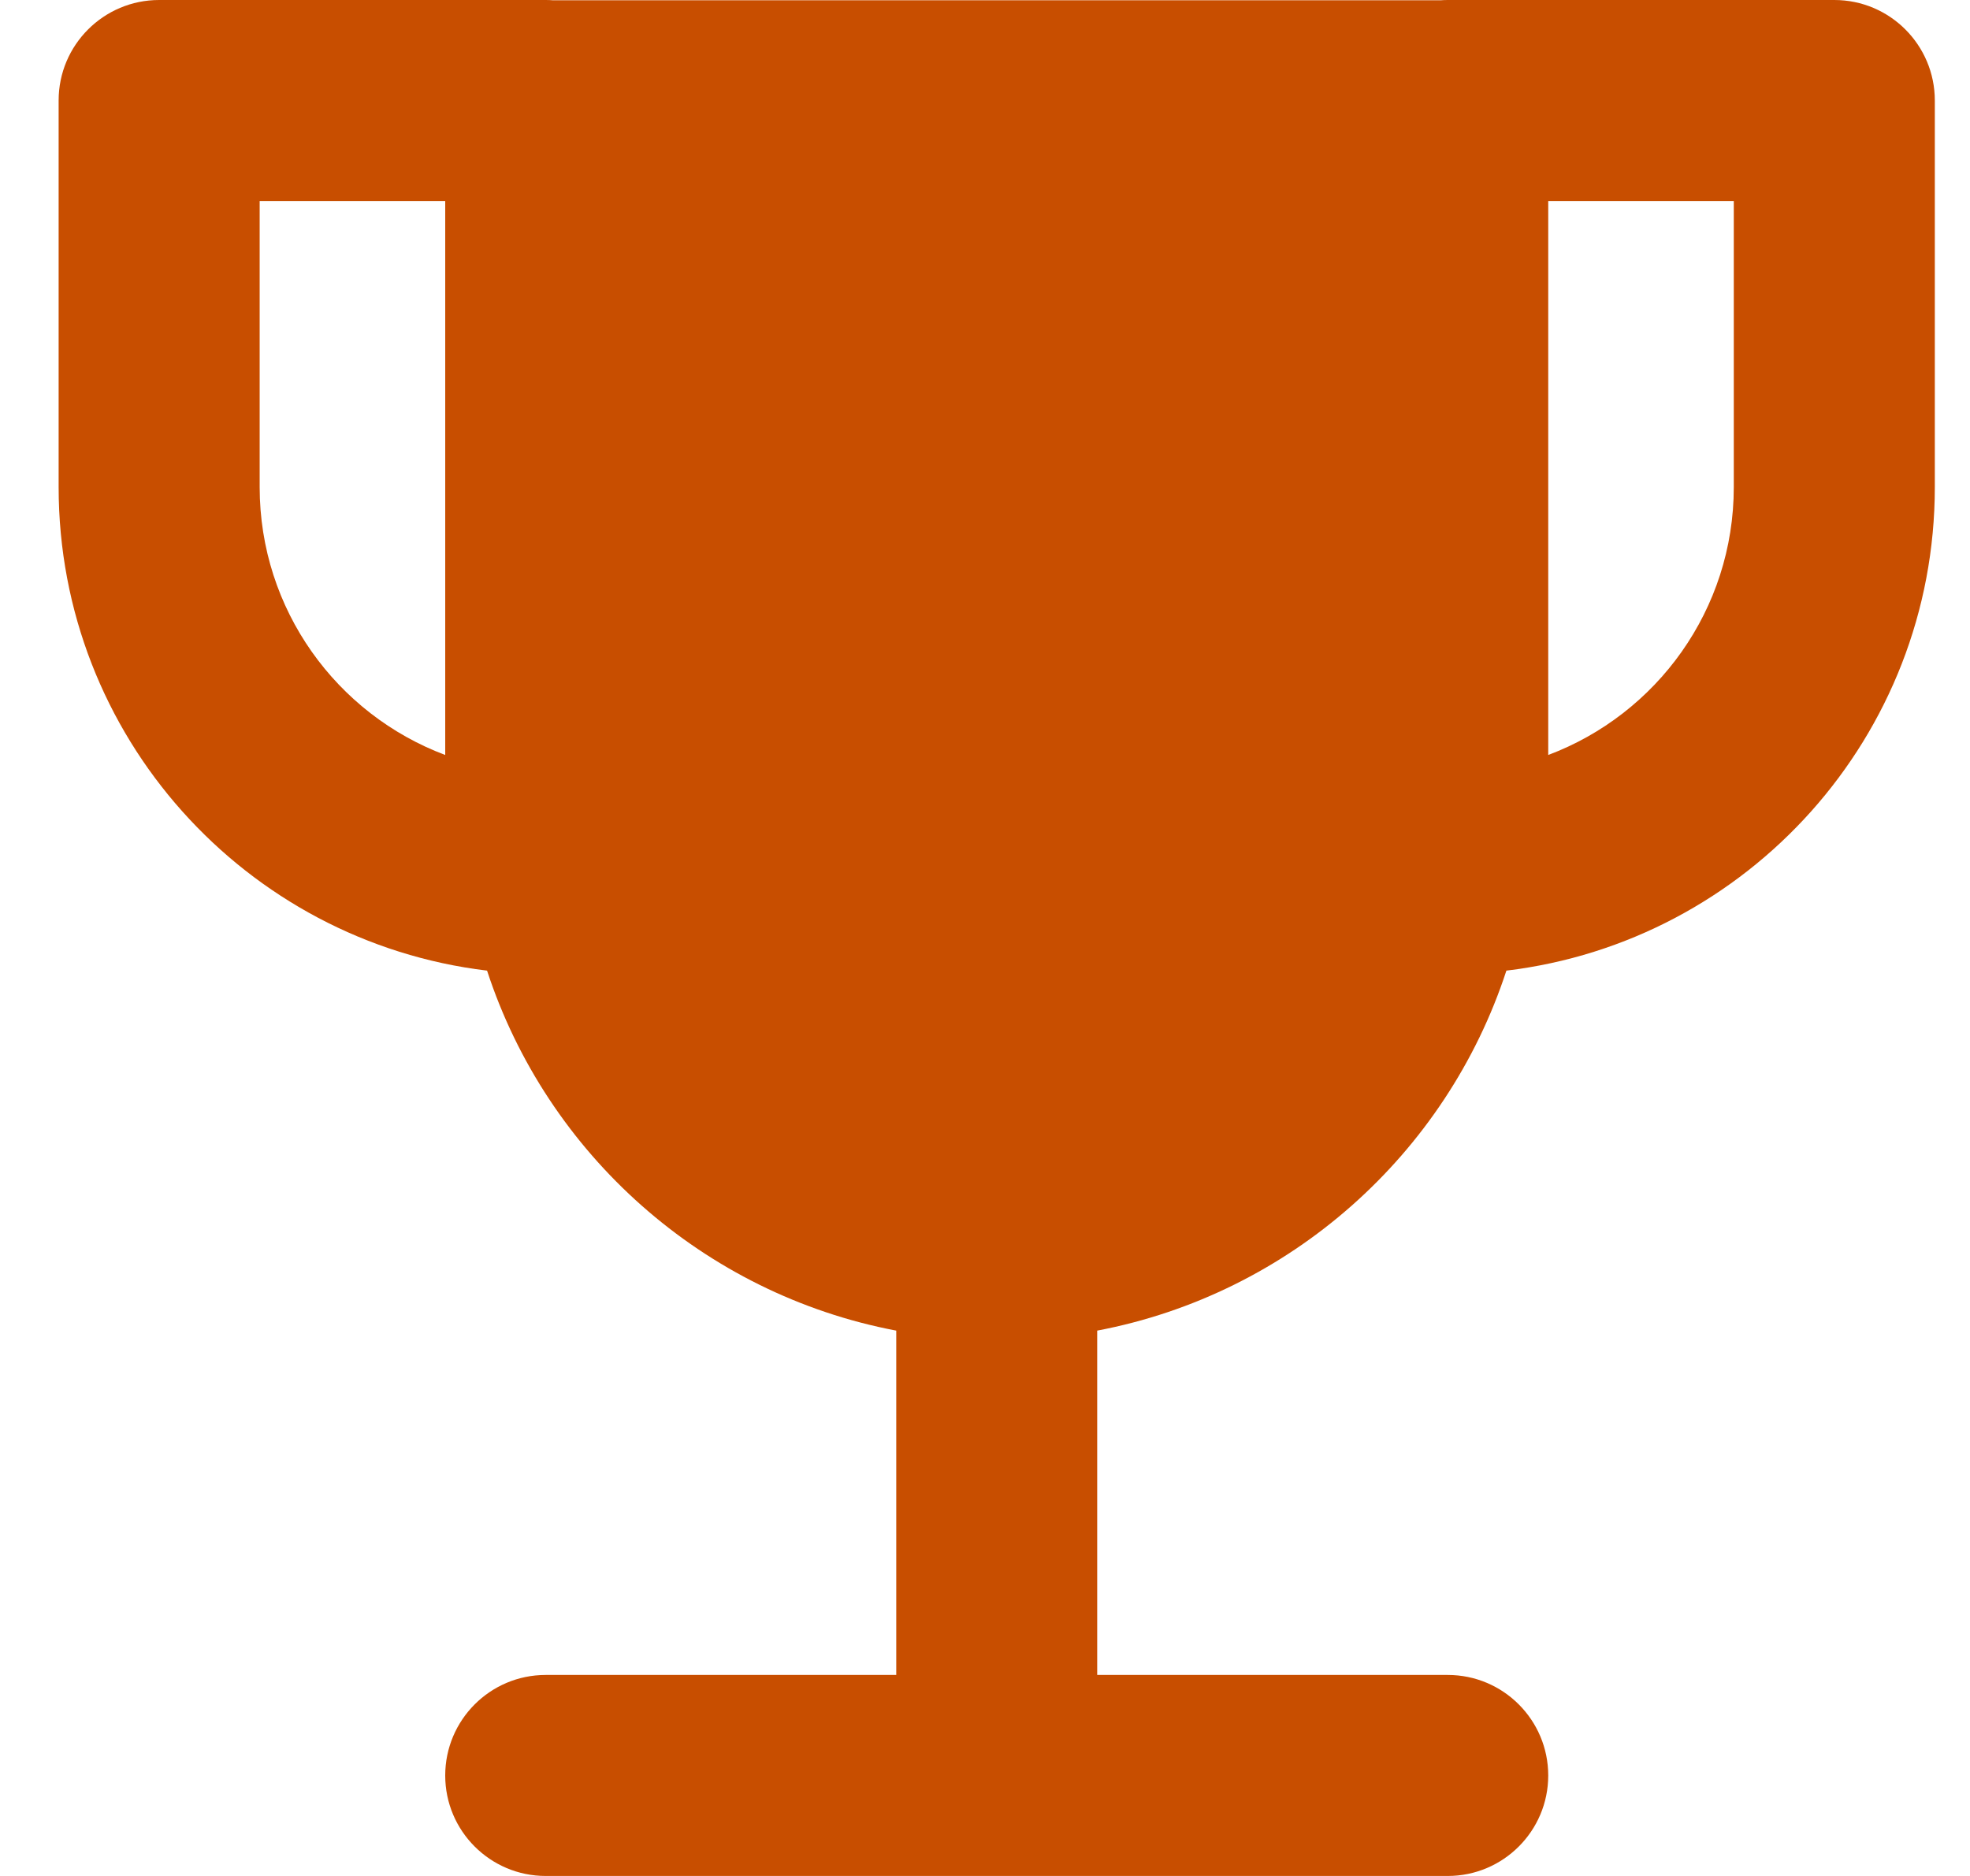 <svg width="21" height="20" viewBox="0 0 21 20" fill="none" xmlns="http://www.w3.org/2000/svg">
<path fill-rule="evenodd" clip-rule="evenodd" d="M0.625 1.071C0.625 0.48 1.105 0 1.696 0H5.817C5.844 0 5.871 0.001 5.897 0.003H15.355C15.381 0.001 15.407 0 15.433 0H19.554C20.145 0 20.625 0.48 20.625 1.072V5.193C20.625 7.849 18.631 10.039 16.058 10.348C15.419 12.304 13.752 13.796 11.696 14.186V17.857H15.433C16.024 17.857 16.504 18.337 16.504 18.929C16.504 19.52 16.024 20 15.433 20H10.662C10.65 20.001 10.638 20.001 10.625 20.001C10.612 20.001 10.6 20.001 10.588 20H5.817C5.226 20 4.746 19.52 4.746 18.929C4.746 18.337 5.226 17.857 5.817 17.857H9.554V14.186C7.498 13.796 5.831 12.304 5.192 10.348C2.619 10.039 0.625 7.849 0.625 5.193V1.071ZM4.746 8.049V2.143H2.768V5.193C2.768 6.5 3.59 7.615 4.746 8.049ZM16.504 2.143V8.049C17.66 7.615 18.482 6.5 18.482 5.193V2.143H16.504Z" fill="#C84E00"/>
</svg>
